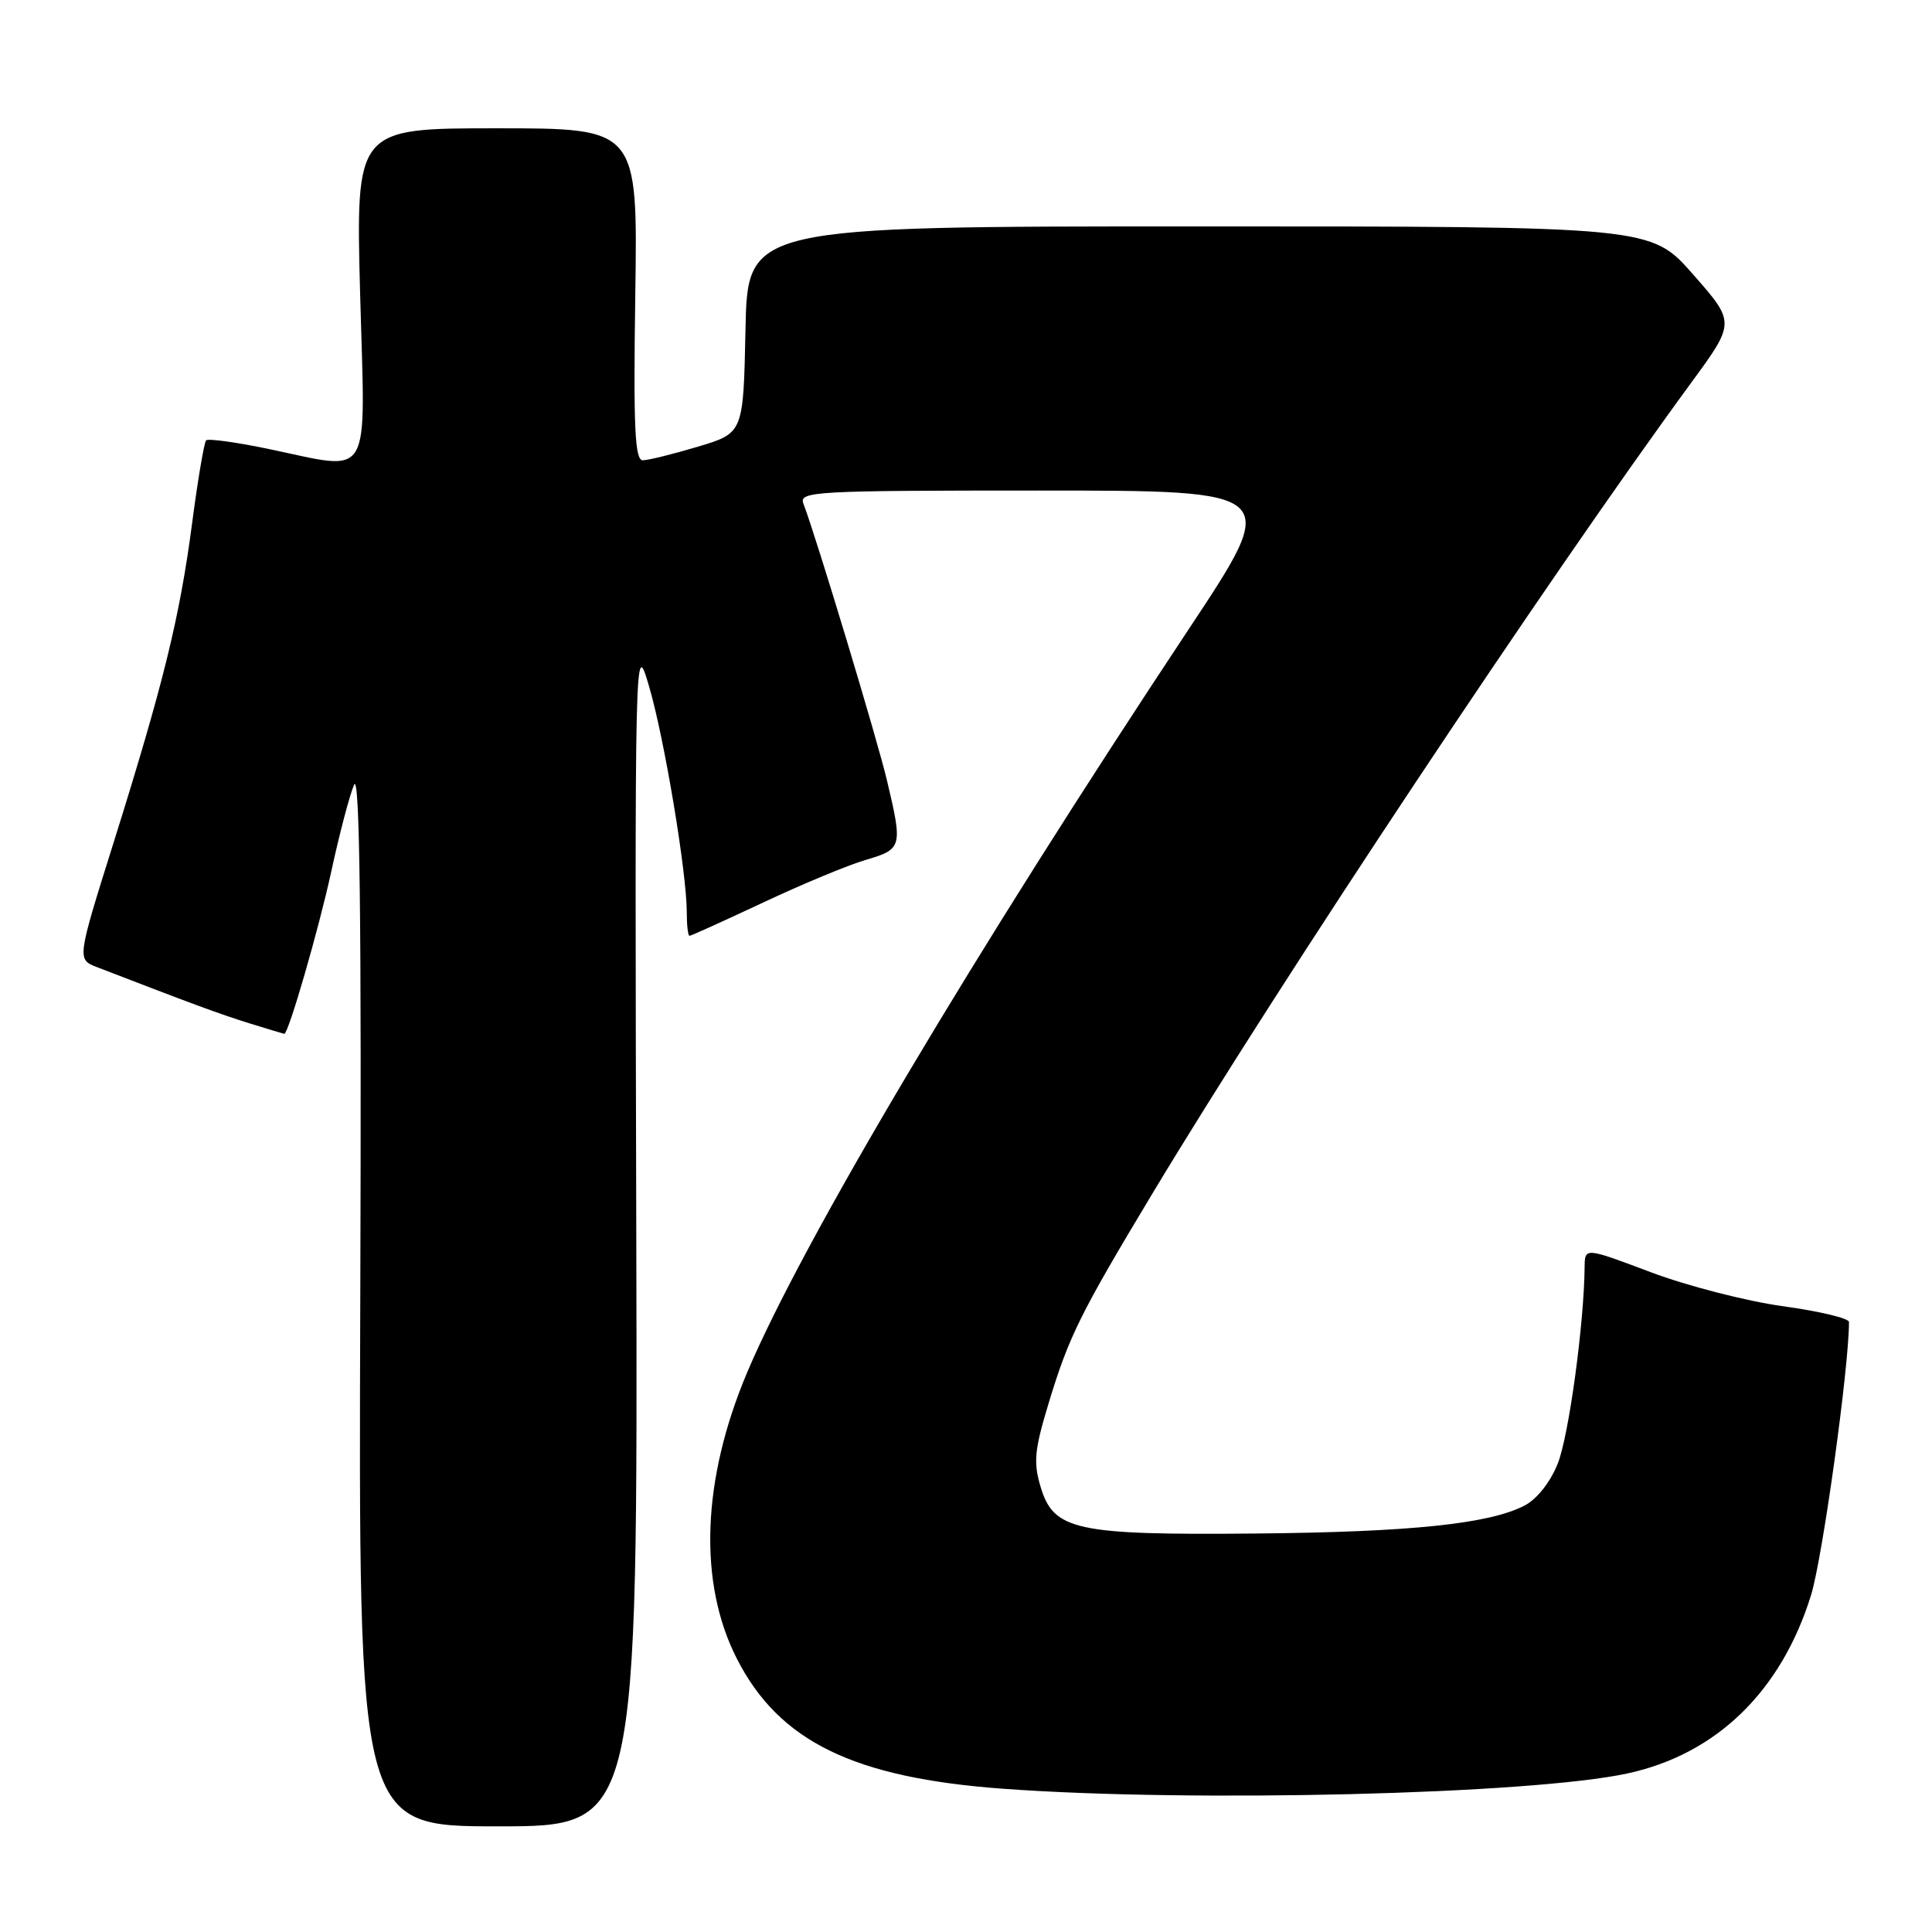 <?xml version="1.0" encoding="UTF-8" standalone="no"?>
<!DOCTYPE svg PUBLIC "-//W3C//DTD SVG 1.1//EN" "http://www.w3.org/Graphics/SVG/1.1/DTD/svg11.dtd" >
<svg xmlns="http://www.w3.org/2000/svg" xmlns:xlink="http://www.w3.org/1999/xlink" version="1.1" viewBox="0 0 256 256">
 <g >
 <path fill="currentColor"
d=" M 84.31 163.25 C 84.11 84.50 84.11 84.50 86.02 91.00 C 88.04 97.89 91.00 115.65 91.00 120.88 C 91.00 122.60 91.16 124.00 91.37 124.00 C 91.57 124.00 95.95 122.01 101.12 119.59 C 106.28 117.16 112.41 114.61 114.75 113.93 C 119.54 112.52 119.62 112.24 117.55 103.50 C 116.28 98.08 108.12 71.06 106.46 66.75 C 105.83 65.11 107.72 65.00 137.74 65.00 C 169.69 65.00 169.69 65.00 157.59 83.25 C 129.00 126.37 106.42 164.37 99.03 181.79 C 92.99 196.04 92.49 209.71 97.65 219.81 C 103.25 230.76 113.11 235.57 132.92 237.02 C 158.05 238.86 202.88 237.76 215.65 234.99 C 227.45 232.44 236.04 224.08 239.98 211.34 C 241.50 206.40 245.00 181.22 245.00 175.17 C 245.00 174.68 241.06 173.74 236.25 173.08 C 231.44 172.42 223.56 170.39 218.75 168.58 C 210.00 165.28 210.00 165.28 209.97 167.89 C 209.90 175.43 207.87 190.29 206.41 193.93 C 205.42 196.41 203.65 198.65 202.00 199.50 C 197.30 201.93 186.90 203.01 166.32 203.20 C 142.55 203.42 139.61 202.78 137.89 197.03 C 136.91 193.77 137.07 192.11 138.97 185.86 C 141.66 177.03 143.11 174.10 152.69 158.17 C 169.67 129.95 205.02 76.75 224.11 50.69 C 229.94 42.73 229.94 42.73 224.35 36.37 C 218.76 30.00 218.76 30.00 158.91 30.00 C 99.06 30.00 99.06 30.00 98.78 43.69 C 98.50 57.38 98.50 57.38 92.50 59.18 C 89.20 60.17 85.91 60.98 85.18 60.99 C 84.12 61.00 83.92 56.72 84.18 39.00 C 84.50 17.00 84.50 17.00 65.82 17.00 C 47.14 17.00 47.14 17.00 47.72 39.00 C 48.40 64.30 49.56 62.37 35.35 59.44 C 31.19 58.58 27.58 58.09 27.31 58.35 C 27.05 58.62 26.21 63.58 25.45 69.37 C 23.81 81.83 21.67 90.53 15.08 111.56 C 10.19 127.12 10.19 127.12 12.85 128.15 C 25.43 133.01 29.09 134.36 33.00 135.58 C 35.48 136.35 37.58 136.98 37.67 136.99 C 38.21 137.02 42.23 123.14 43.89 115.50 C 44.96 110.55 46.32 105.38 46.91 104.00 C 47.67 102.20 47.91 121.30 47.74 171.75 C 47.50 242.00 47.50 242.00 66.00 242.00 C 84.50 242.00 84.50 242.00 84.31 163.25 Z "/>
</g>
</svg>